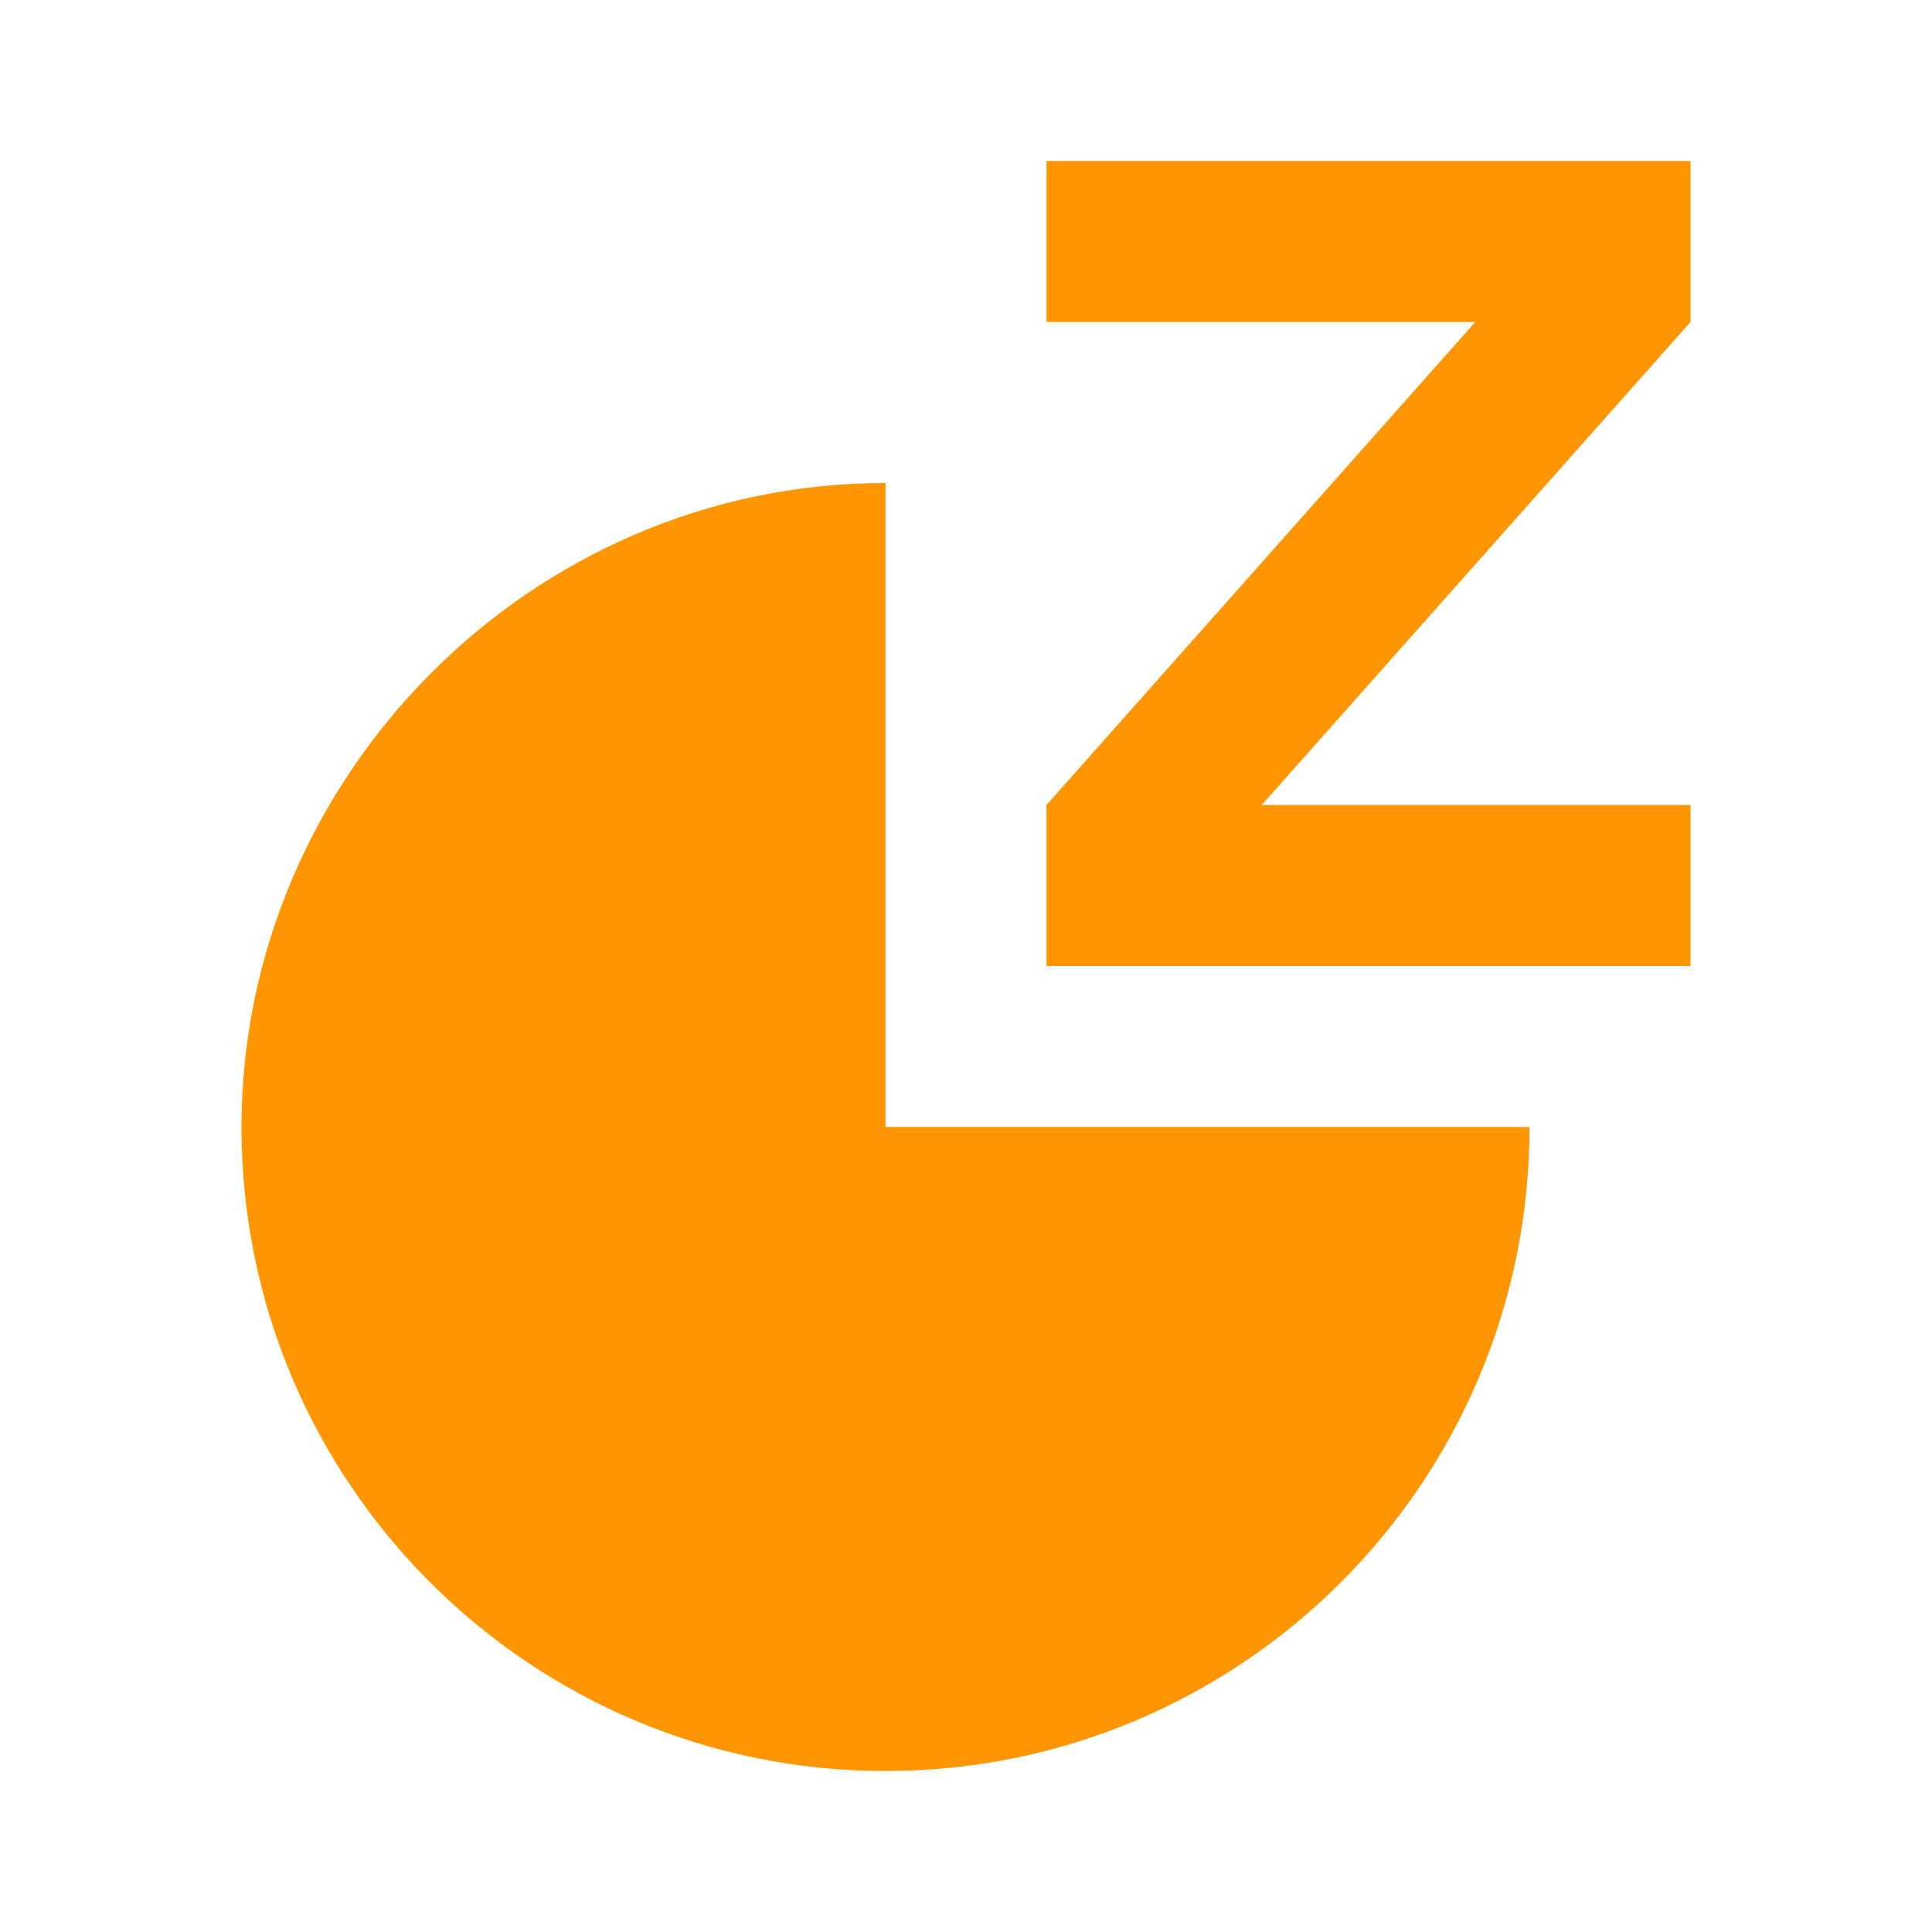 <svg width="18" height="18" viewBox="0 0 18 18" fill="none" xmlns="http://www.w3.org/2000/svg">
<g clip-path="url(#clip0_14_1485)">
<path d="M8.25 4.5V10.5H14.25C14.25 13.813 11.563 16.5 8.25 16.5C4.936 16.5 2.25 13.813 2.25 10.5C2.25 7.249 4.935 4.5 8.25 4.5ZM15.75 1.5V3L11.755 7.5H15.75V9H9.75V7.5L13.745 3H9.75V1.5H15.75Z" fill="#FF9500"/>
</g>
<defs>
<clipPath id="clip0_14_1485">
<rect width="18" height="18" fill="white"/>
</clipPath>
</defs>
</svg>
